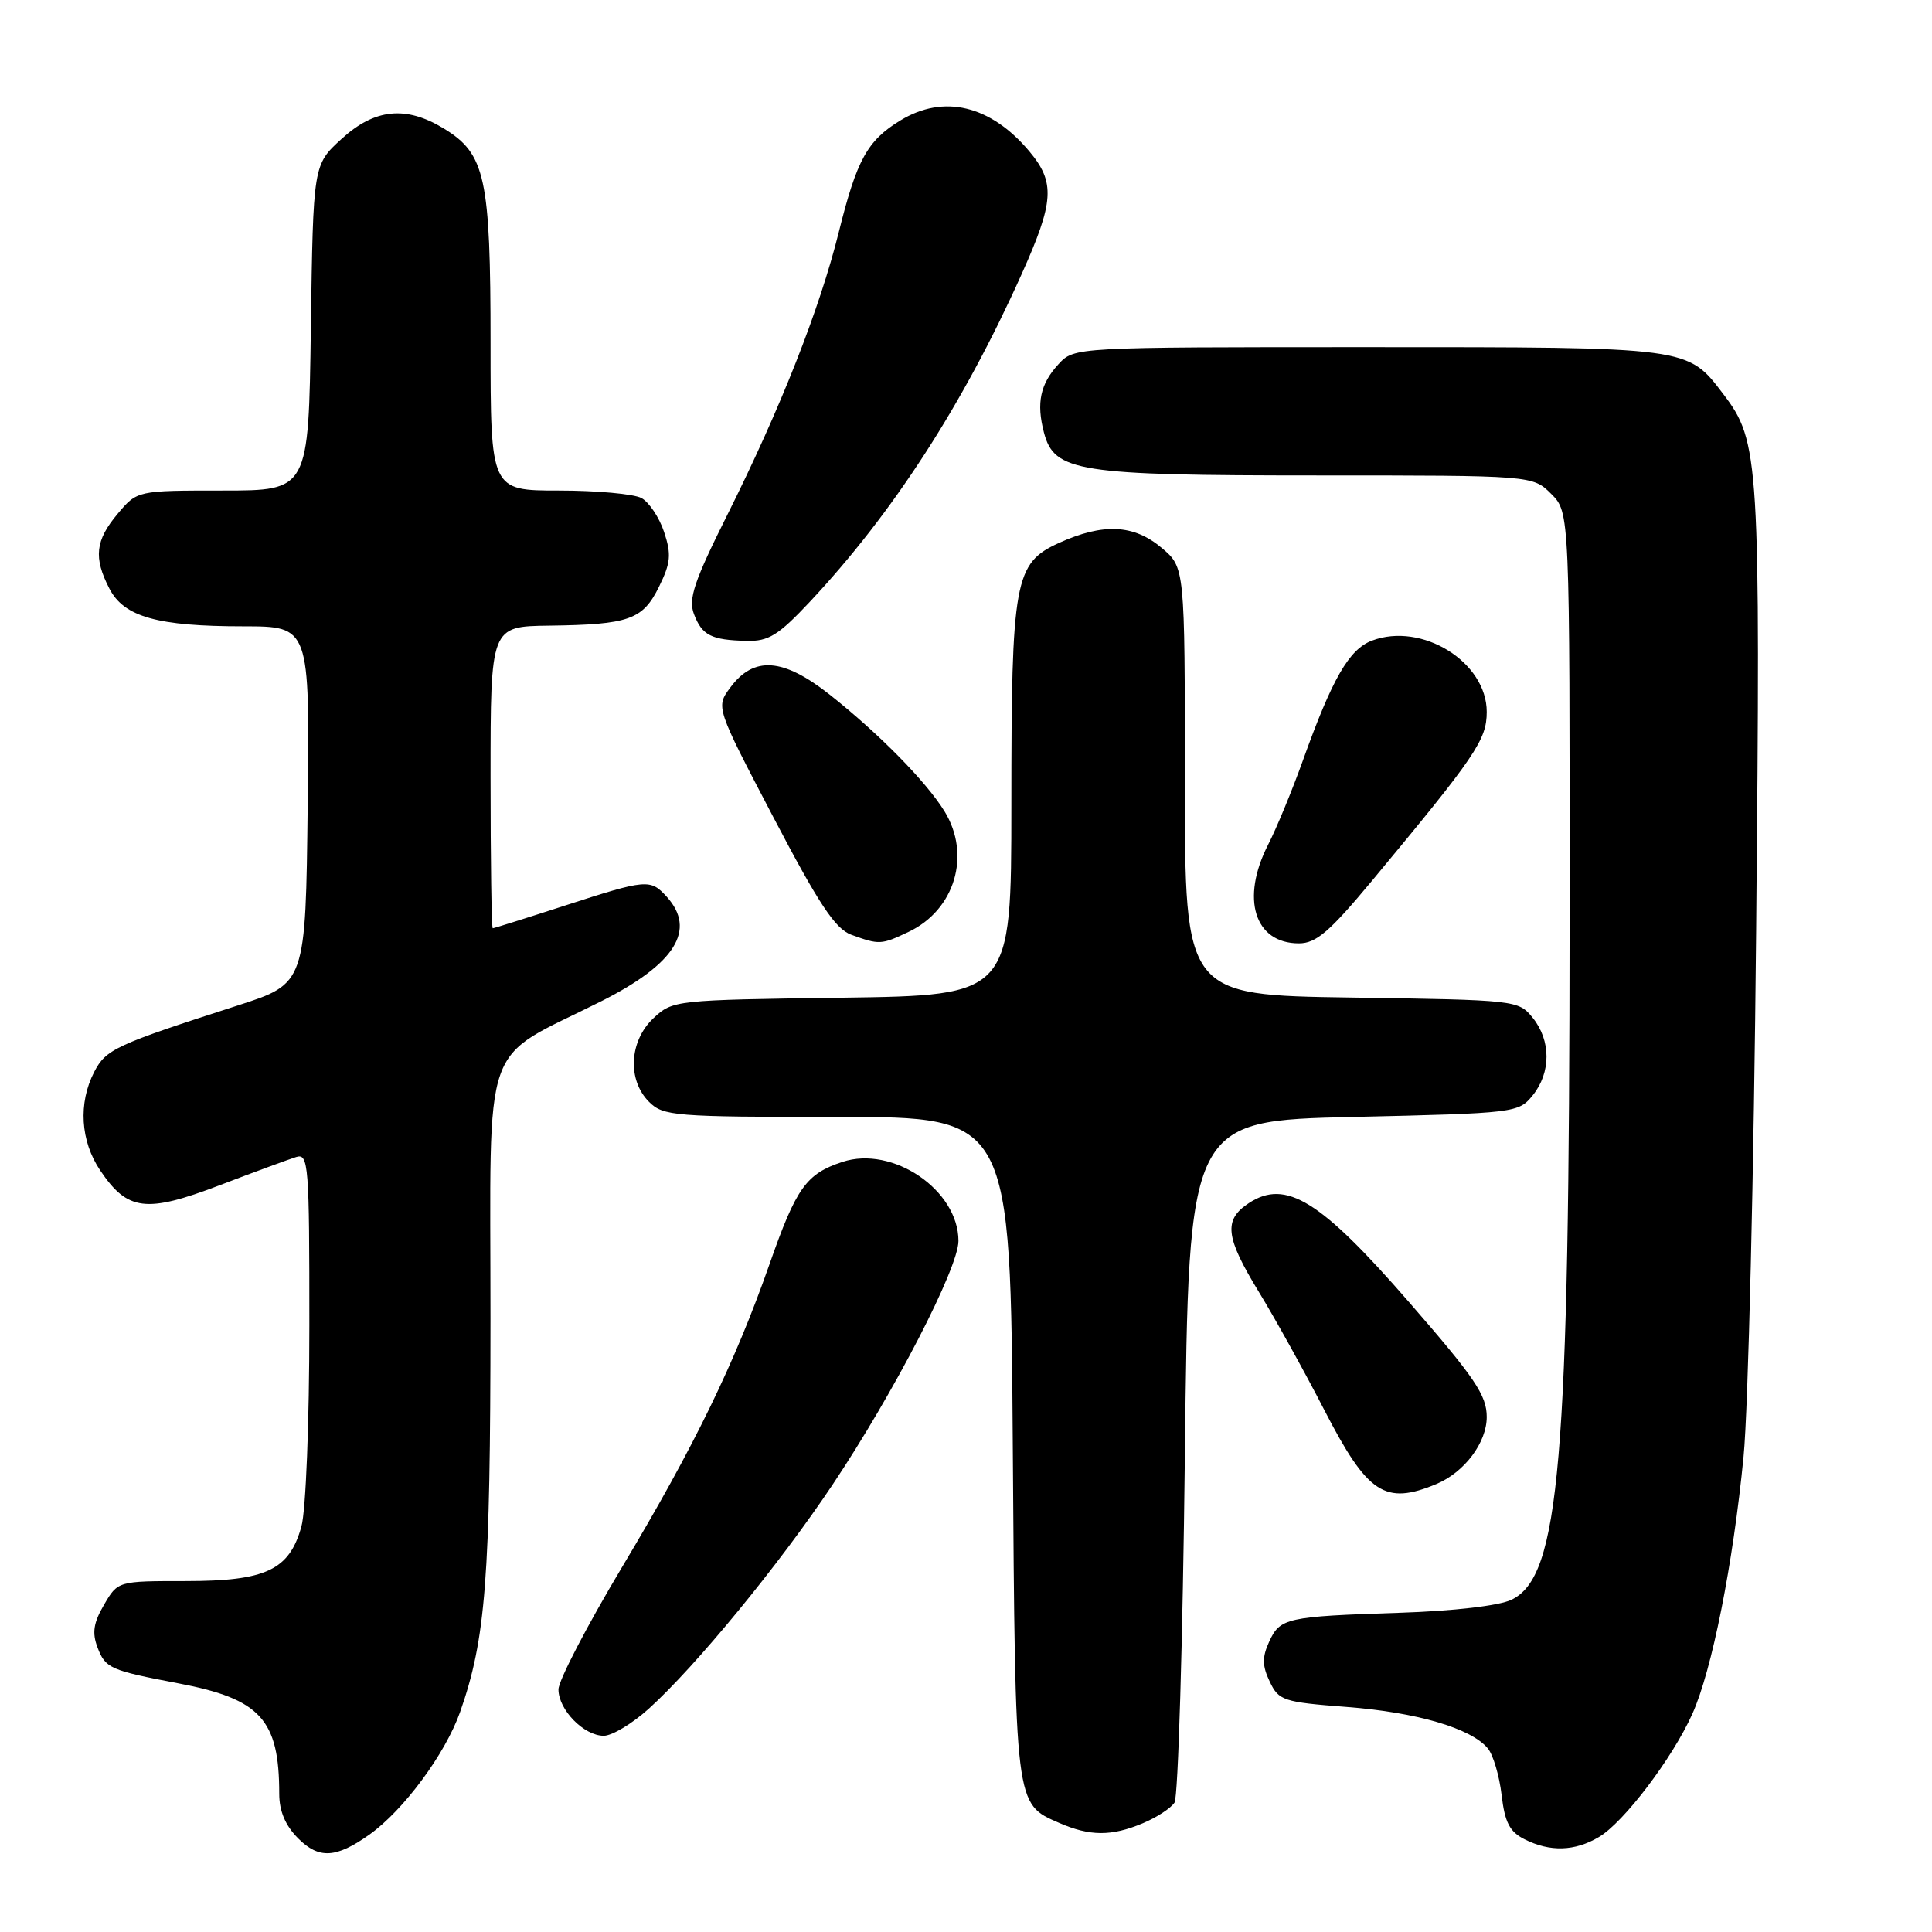 <?xml version="1.0" encoding="UTF-8" standalone="no"?>
<!DOCTYPE svg PUBLIC "-//W3C//DTD SVG 1.1//EN" "http://www.w3.org/Graphics/SVG/1.1/DTD/svg11.dtd" >
<svg xmlns="http://www.w3.org/2000/svg" xmlns:xlink="http://www.w3.org/1999/xlink" version="1.1" viewBox="0 0 256 256">
 <g >
 <path fill="currentColor"
d=" M 48.94 243.10 C 53.47 239.89 59.01 232.39 60.97 226.84 C 64.37 217.14 64.98 209.23 64.99 174.76 C 65.00 136.55 63.51 140.80 79.73 132.64 C 89.48 127.72 92.30 123.20 88.35 118.83 C 86.18 116.44 85.70 116.48 74.84 120.00 C 69.75 121.65 65.45 123.00 65.29 123.00 C 65.13 123.00 65.00 114.00 65.00 103.00 C 65.00 83.00 65.00 83.00 72.75 82.90 C 83.37 82.76 85.17 82.12 87.33 77.73 C 88.87 74.60 88.98 73.46 88.00 70.50 C 87.36 68.57 86.01 66.54 84.99 65.99 C 83.97 65.45 79.05 65.00 74.07 65.00 C 65.00 65.00 65.00 65.00 65.00 45.47 C 65.00 23.52 64.32 20.38 58.81 17.03 C 53.78 13.96 49.64 14.39 45.24 18.42 C 41.50 21.84 41.50 21.84 41.19 43.42 C 40.89 65.00 40.89 65.00 29.53 65.00 C 18.18 65.00 18.18 65.00 15.59 68.08 C 12.63 71.60 12.37 73.89 14.50 78.00 C 16.43 81.74 20.87 82.99 32.27 82.99 C 41.04 83.00 41.04 83.00 40.77 106.67 C 40.50 130.33 40.50 130.33 31.50 133.23 C 15.26 138.46 14.04 139.03 12.48 142.04 C 10.35 146.17 10.65 151.19 13.28 155.09 C 16.90 160.46 19.35 160.77 29.08 157.06 C 33.71 155.29 38.29 153.61 39.25 153.31 C 40.88 152.80 41.00 154.31 40.99 175.63 C 40.99 188.43 40.53 200.15 39.94 202.26 C 38.34 208.04 35.25 209.50 24.60 209.50 C 15.62 209.50 15.62 209.50 13.79 212.63 C 12.39 215.02 12.18 216.35 12.92 218.29 C 13.97 221.06 14.58 221.33 23.68 223.06 C 34.51 225.12 37.00 227.85 37.00 237.67 C 37.00 239.99 37.81 241.90 39.52 243.61 C 42.26 246.35 44.53 246.23 48.94 243.10 Z  M 211.86 243.42 C 215.15 241.48 221.60 232.99 224.24 227.11 C 226.84 221.34 229.64 207.27 231.03 193.00 C 231.65 186.68 232.40 155.29 232.70 123.25 C 233.28 60.84 233.13 58.50 228.37 52.25 C 223.57 45.94 224.03 46.00 181.22 46.00 C 142.35 46.00 142.35 46.00 140.26 48.25 C 137.84 50.87 137.30 53.39 138.33 57.32 C 139.70 62.52 142.75 63.00 174.51 63.00 C 203.09 63.00 203.09 63.00 205.55 65.45 C 208.00 67.91 208.00 67.91 207.98 121.70 C 207.95 193.98 206.67 208.93 200.27 211.98 C 198.63 212.77 192.59 213.47 185.50 213.70 C 170.44 214.19 169.60 214.38 168.16 217.56 C 167.23 219.60 167.25 220.74 168.25 222.83 C 169.44 225.34 170.06 225.54 178.43 226.18 C 187.72 226.89 194.93 229.00 197.14 231.67 C 197.85 232.52 198.67 235.30 198.97 237.84 C 199.39 241.46 200.03 242.72 202.00 243.71 C 205.38 245.41 208.65 245.32 211.86 243.42 Z  M 151.41 241.60 C 153.25 240.83 155.15 239.60 155.63 238.85 C 156.11 238.11 156.72 217.48 157.00 193.00 C 157.50 148.50 157.50 148.50 179.34 148.00 C 200.80 147.51 201.21 147.46 203.09 145.14 C 205.53 142.12 205.53 137.88 203.09 134.86 C 201.20 132.53 200.92 132.50 179.09 132.18 C 157.00 131.86 157.00 131.86 157.00 103.52 C 157.00 75.18 157.00 75.18 153.92 72.59 C 150.23 69.48 146.17 69.29 140.32 71.94 C 134.42 74.62 134.01 76.86 134.01 106.70 C 134.00 131.89 134.00 131.89 111.58 132.20 C 89.42 132.50 89.13 132.53 86.58 134.92 C 83.37 137.94 83.10 143.10 86.00 146.00 C 87.88 147.88 89.33 148.00 110.95 148.00 C 133.90 148.00 133.90 148.00 134.20 191.75 C 134.53 239.47 134.47 238.99 140.33 241.54 C 144.41 243.32 147.26 243.34 151.41 241.60 Z  M 85.96 226.42 C 92.21 220.77 103.20 207.38 110.28 196.79 C 118.45 184.57 127.00 168.02 127.00 164.43 C 127.00 157.69 118.29 151.76 111.62 153.96 C 106.82 155.54 105.51 157.38 101.96 167.52 C 97.37 180.61 91.99 191.68 82.45 207.61 C 77.80 215.38 74.00 222.69 74.00 223.86 C 74.00 226.55 77.37 230.00 80.00 230.00 C 81.10 230.00 83.78 228.39 85.96 226.42 Z  M 190.33 196.64 C 194.05 195.08 197.00 191.15 197.00 187.76 C 197.00 184.88 195.45 182.59 186.67 172.50 C 174.97 159.04 170.38 156.21 165.49 159.41 C 162.09 161.64 162.35 163.90 166.83 171.23 C 168.94 174.68 172.83 181.70 175.48 186.84 C 181.22 197.97 183.51 199.48 190.33 196.64 Z  M 120.39 123.48 C 126.54 120.57 128.71 113.28 125.15 107.50 C 122.72 103.56 116.48 97.22 109.95 92.05 C 103.77 87.17 99.89 86.89 96.77 91.10 C 94.84 93.70 94.84 93.70 102.47 108.28 C 108.51 119.81 110.67 123.08 112.80 123.86 C 116.51 125.21 116.77 125.20 120.39 123.48 Z  M 181.76 116.75 C 195.55 100.16 197.00 98.03 197.00 94.33 C 197.00 87.71 188.40 82.38 181.78 84.89 C 178.76 86.04 176.53 89.91 172.65 100.74 C 171.22 104.73 169.14 109.77 168.02 111.95 C 164.38 119.09 166.23 125.00 172.11 125.00 C 174.39 125.00 176.16 123.48 181.76 116.75 Z  M 107.30 79.75 C 118.32 67.99 127.62 53.60 135.35 36.37 C 139.69 26.71 139.85 24.17 136.38 20.04 C 131.25 13.94 125.04 12.46 119.30 15.96 C 114.92 18.63 113.53 21.16 111.14 30.77 C 108.61 40.96 103.42 54.13 96.38 68.21 C 91.97 77.02 91.19 79.36 91.95 81.36 C 93.02 84.19 94.24 84.81 98.94 84.92 C 101.84 84.99 103.14 84.18 107.30 79.75 Z "/>
</g>
</svg>